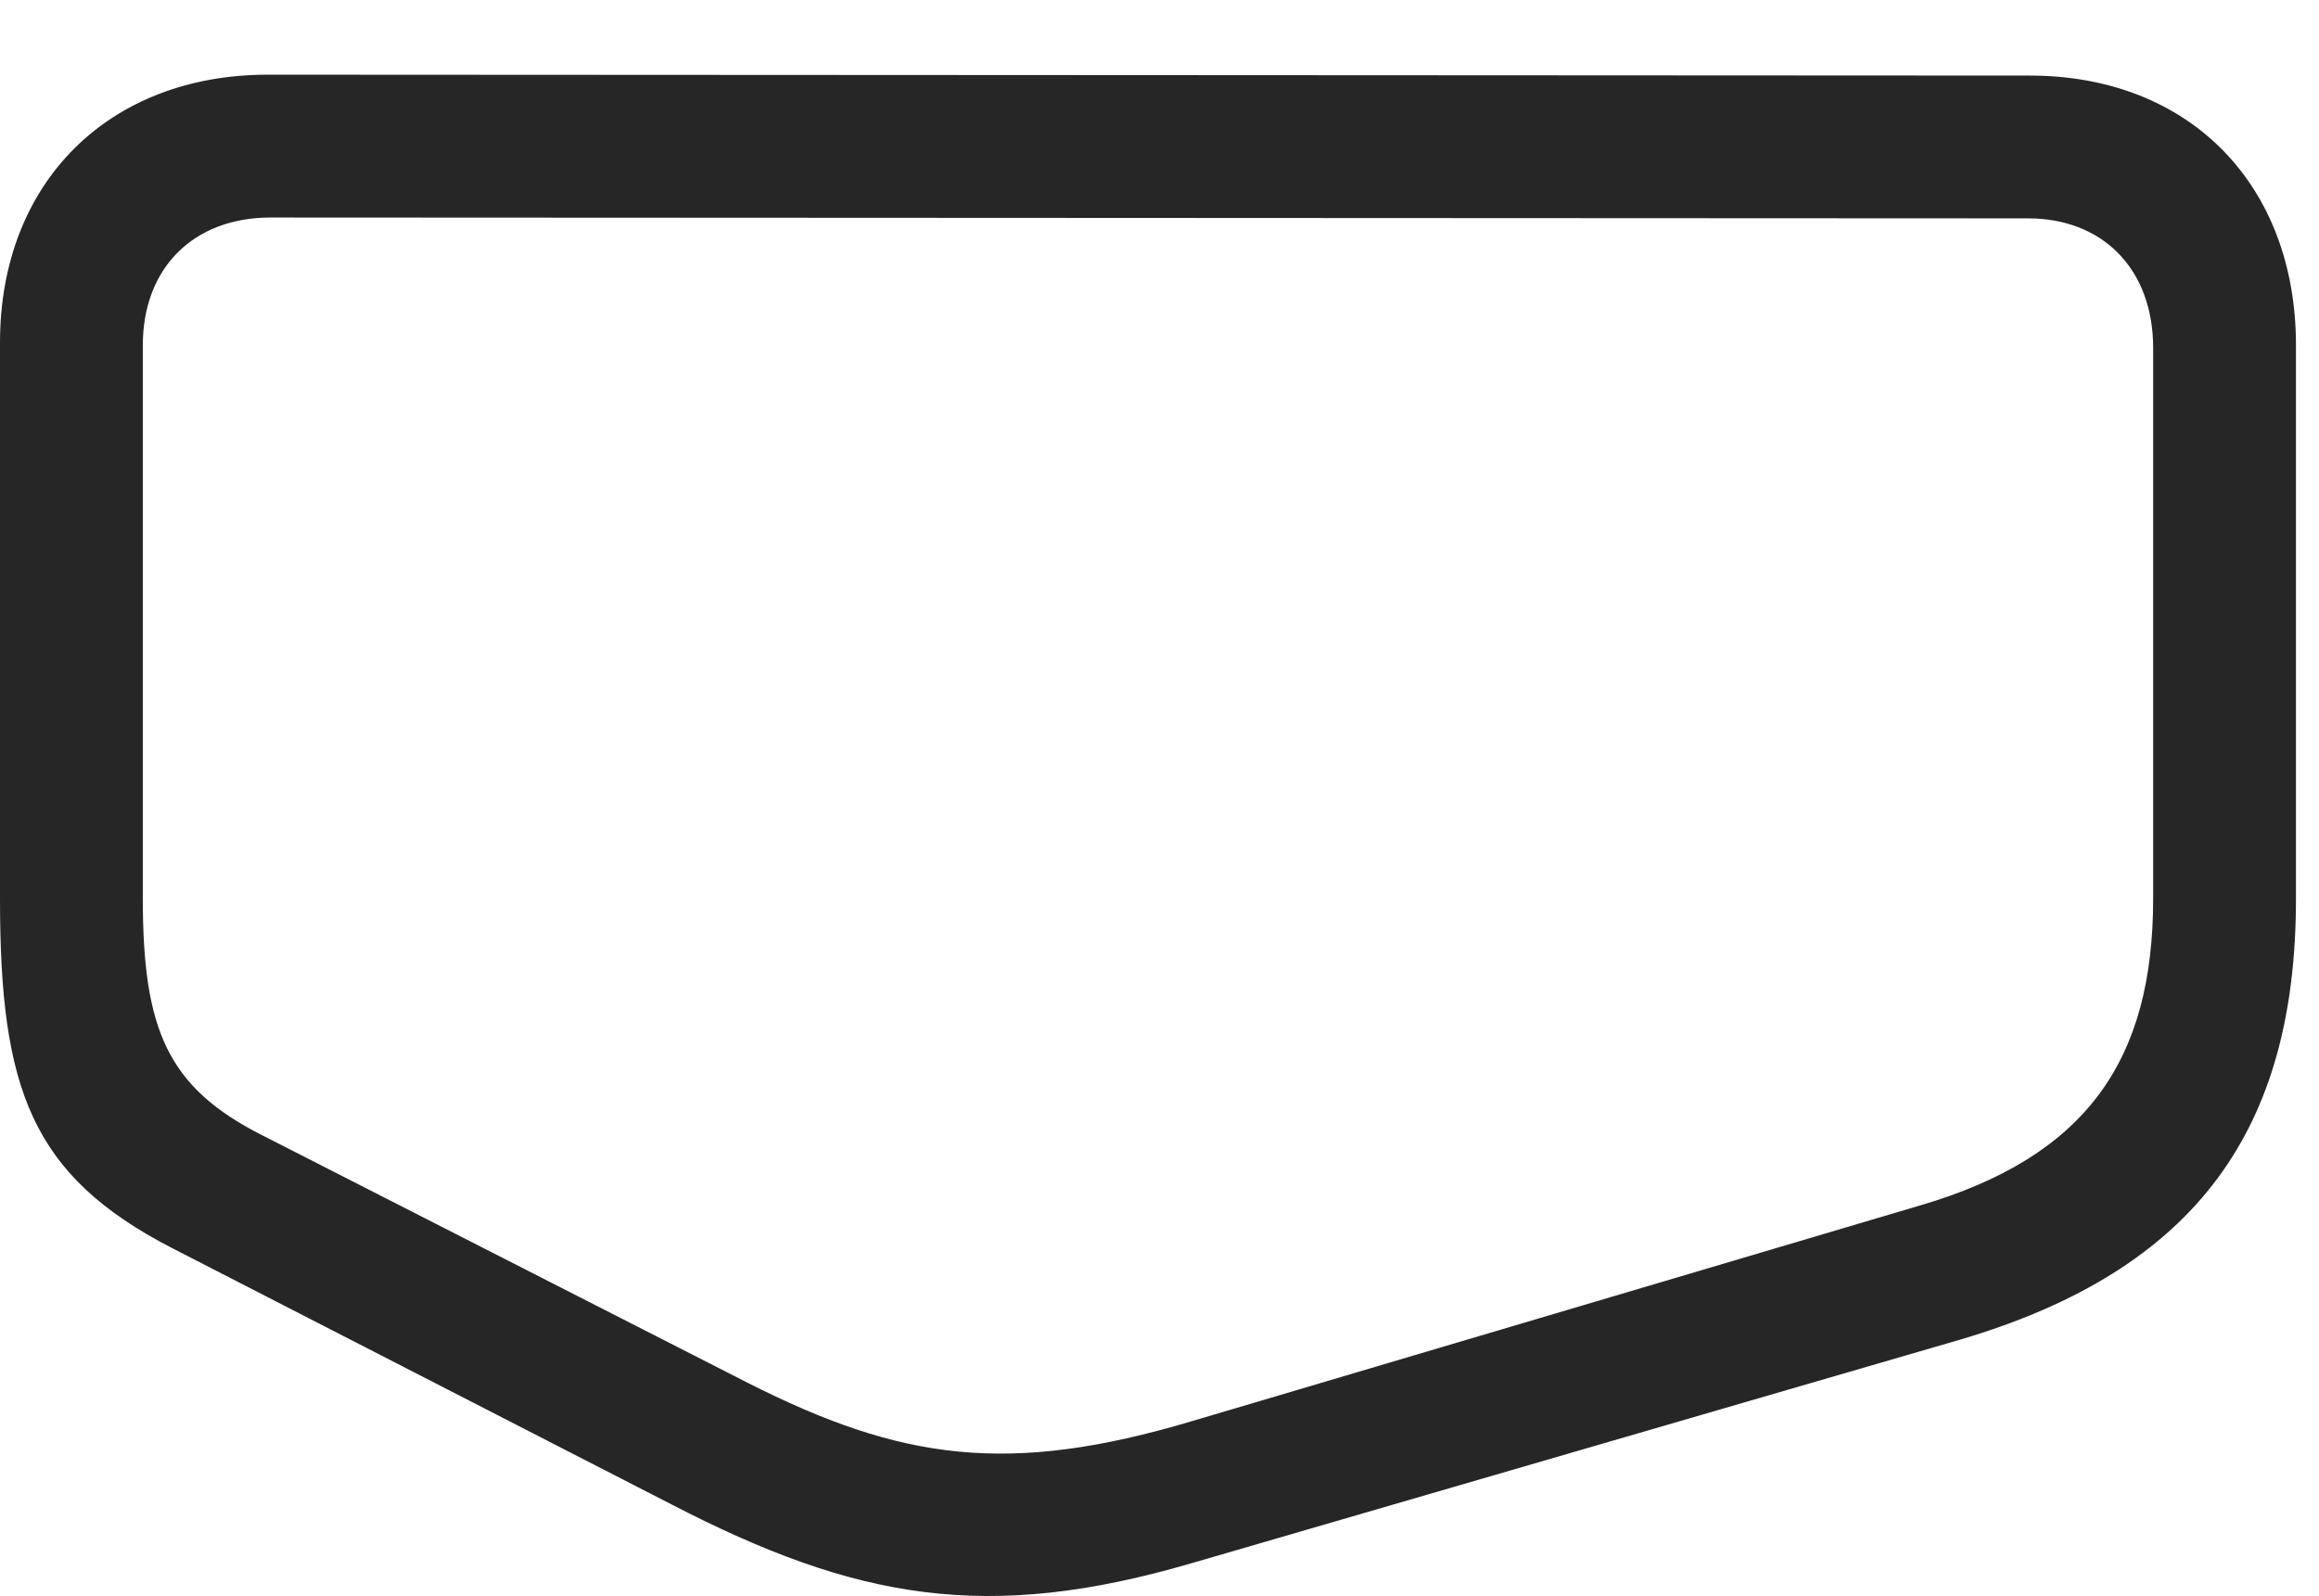 <?xml version="1.0" encoding="UTF-8"?>
<!--Generator: Apple Native CoreSVG 326-->
<!DOCTYPE svg
PUBLIC "-//W3C//DTD SVG 1.1//EN"
       "http://www.w3.org/Graphics/SVG/1.1/DTD/svg11.dtd">
<svg version="1.1" xmlns="http://www.w3.org/2000/svg" xmlns:xlink="http://www.w3.org/1999/xlink" viewBox="0 0 35.738 24.602">
 <g>
  <rect height="24.602" opacity="0" width="35.738" x="0" y="0"/>
  <path d="M0 13.853C0 16.779 0.479 18.118 2.652 19.239L10.35 23.191C13.18 24.654 15.203 25.023 18.375 24.093L30.215 20.648C33.865 19.567 35.383 17.394 35.383 13.853L35.383 5.321C35.383 2.847 33.742 1.165 31.281 1.165L4.129 1.151C1.668 1.151 0 2.819 0 5.28ZM2.201 13.853L2.201 5.321C2.201 4.132 2.98 3.353 4.17 3.353L31.254 3.366C32.416 3.366 33.182 4.159 33.182 5.362L33.182 13.853C33.182 16.341 32.156 17.831 29.586 18.583L18.375 21.905C15.531 22.753 13.877 22.507 11.525 21.317L4.047 17.503C2.584 16.765 2.201 15.876 2.201 13.853Z" fill="black" fill-opacity="0.85"/>
 </g>
</svg>
